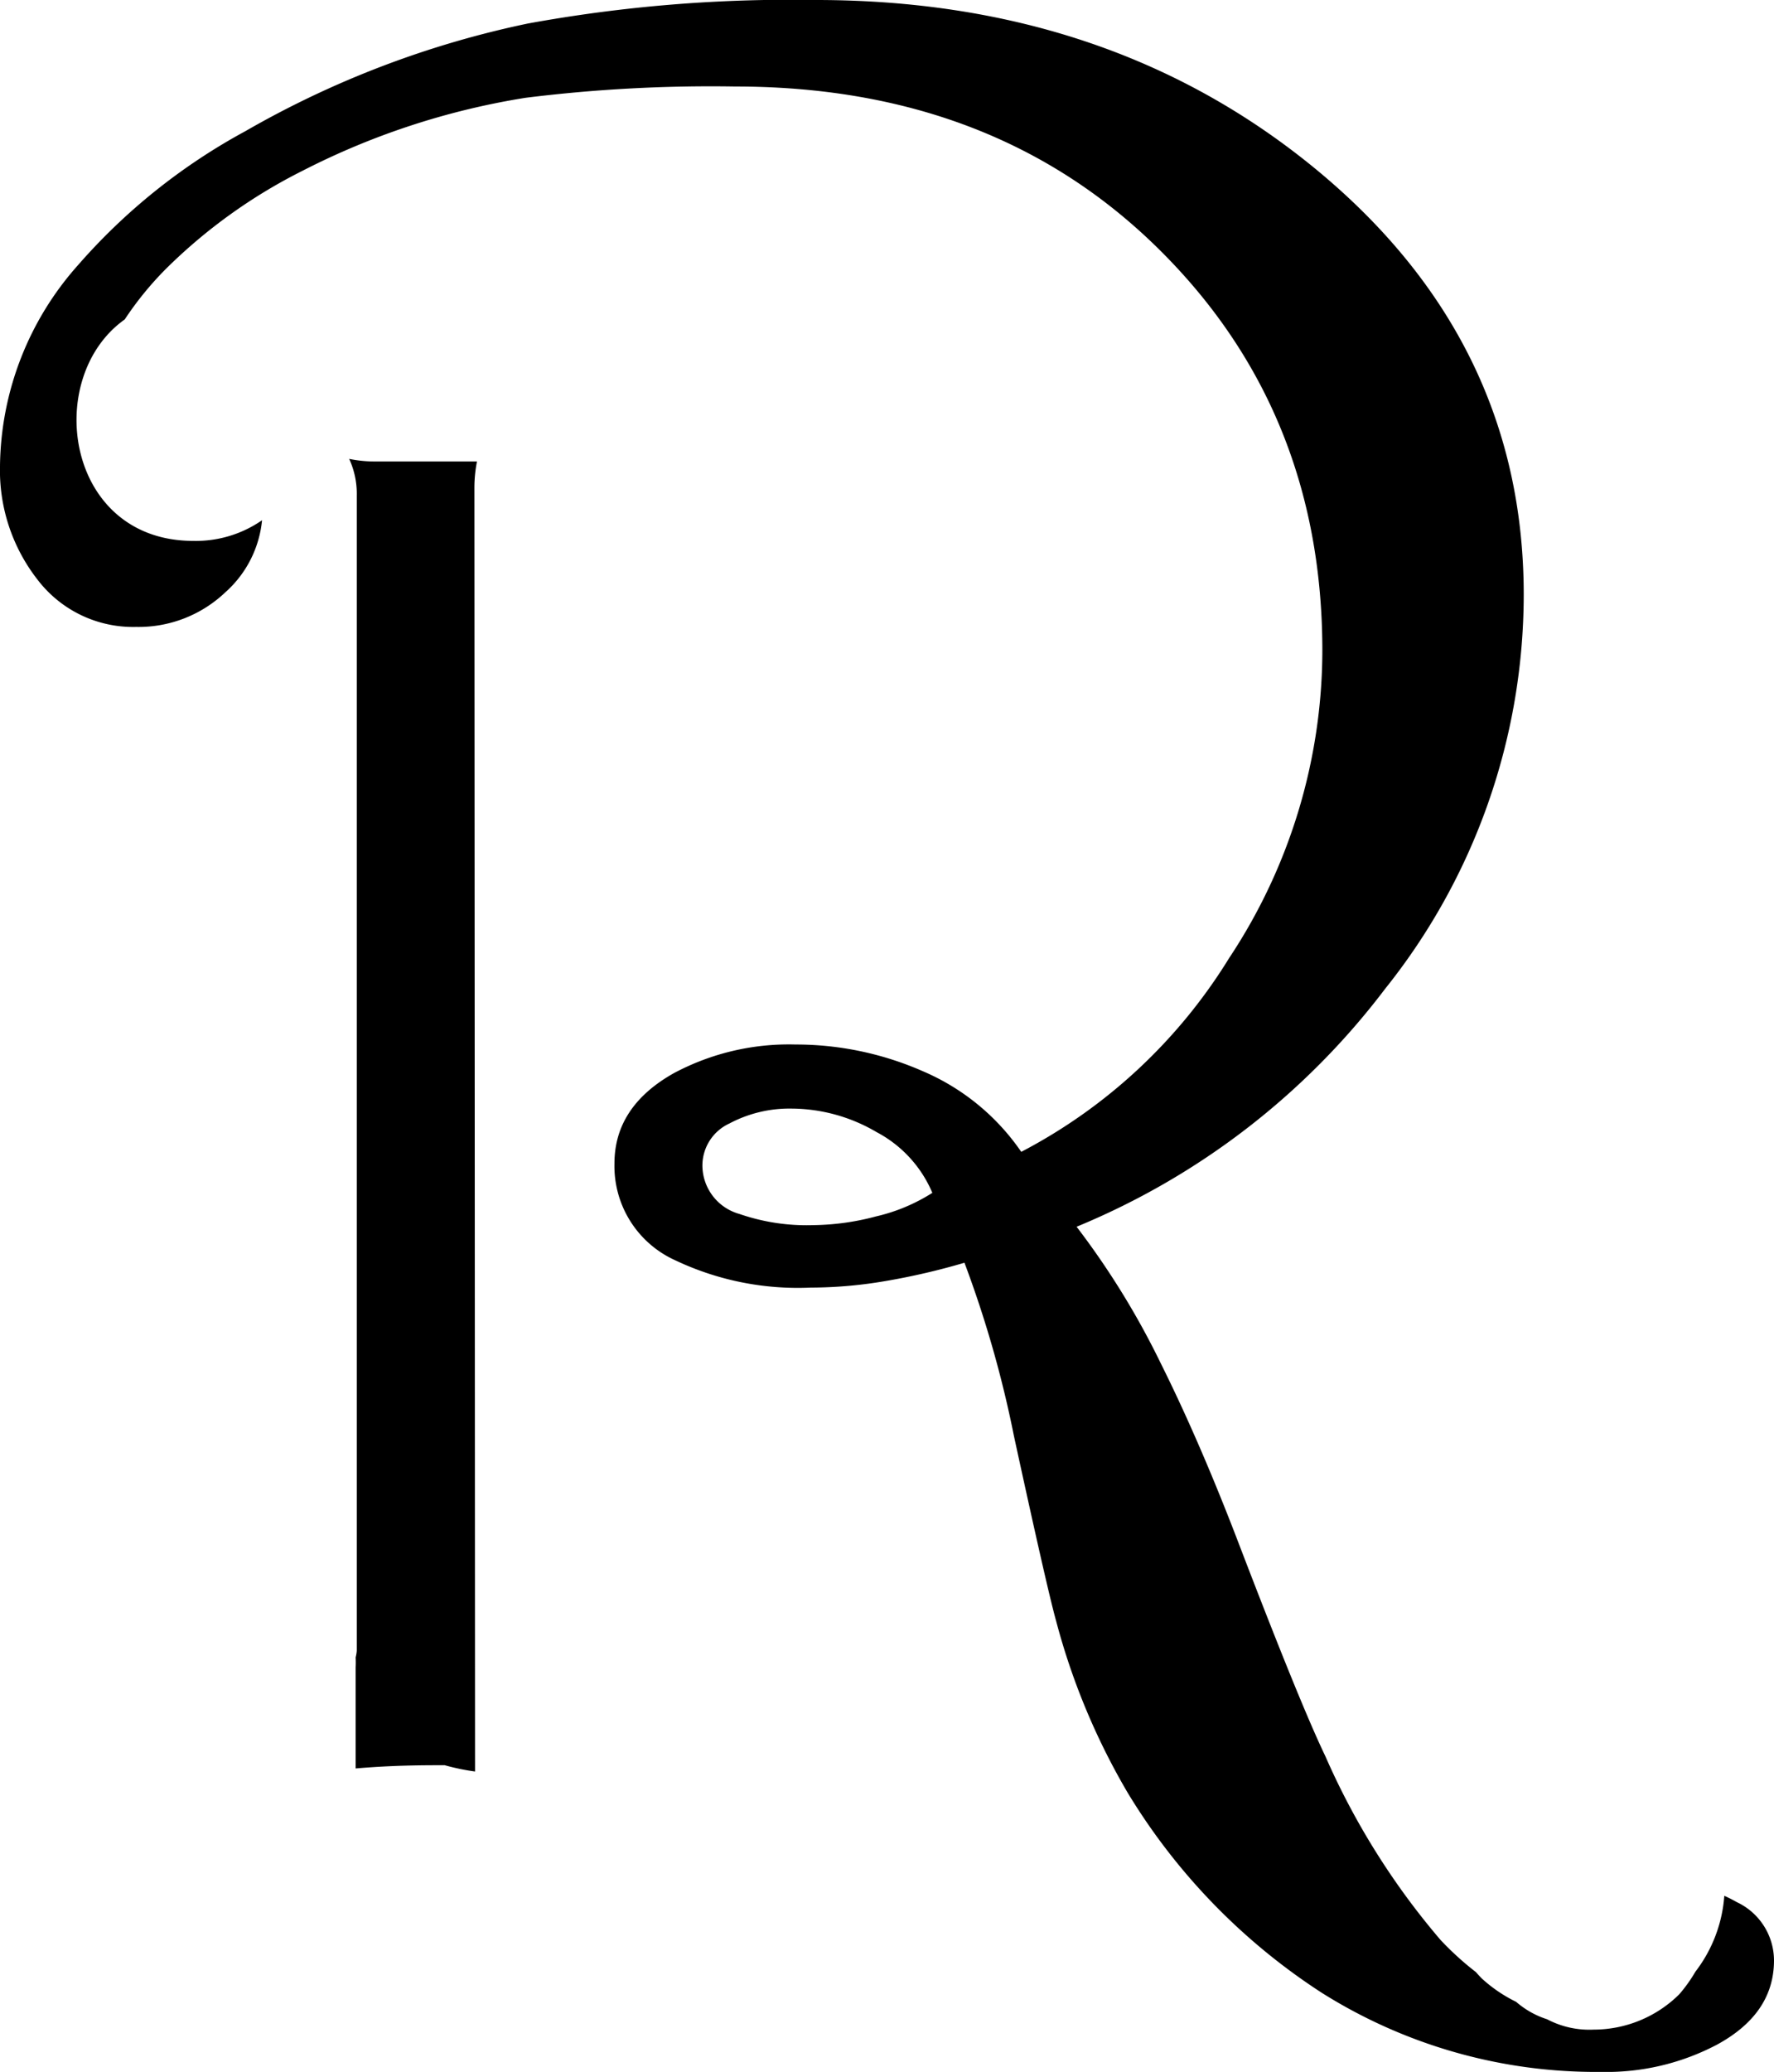 <svg id="Layer_1" data-name="Layer 1" xmlns="http://www.w3.org/2000/svg" viewBox="0 0 109.94 128.36"><title>R</title><path d="M58.84,65.86A8.42,8.42,0,0,1,59,64.23H52.75a8.09,8.09,0,0,1-1.67-.16,5.17,5.17,0,0,1,.47,2.28V137.9a2.3,2.3,0,0,1-.07.42,6.13,6.13,0,0,1,0,.62v6.26C53.83,145,55.66,145,57,145a14,14,0,0,0,1.88.39Z" transform="translate(-29.44 -35.64)"/><path d="M137.07,153.48a8,8,0,0,0-.77-.39,8.73,8.73,0,0,1-1.79,4.7,9.3,9.3,0,0,1-1,1.4,7.54,7.54,0,0,1-5.3,2.19,5.61,5.61,0,0,1-2.89-.64,5.45,5.45,0,0,1-1.92-1.08,9,9,0,0,1-2.12-1.44c-.13-.13-.25-.26-.37-.4a18.69,18.69,0,0,1-2.2-2,45.71,45.71,0,0,1-7.13-11.37q-1.55-3.22-5.3-13-2.46-6.45-4.91-11.36a49.65,49.65,0,0,0-5.21-8.45A45.92,45.92,0,0,0,115.28,96.9a39.12,39.12,0,0,0,8.59-24.41q0-15.9-13.13-26.57Q98.07,35.64,80,35.64A90.48,90.48,0,0,0,62.14,37.1a59.42,59.42,0,0,0-17.5,6.67,37.38,37.38,0,0,0-10.37,8.3A19,19,0,0,0,29.44,64.5a11,11,0,0,0,2.34,7.07,7.45,7.45,0,0,0,6.1,2.91,7.8,7.8,0,0,0,5.53-2.15,6.86,6.86,0,0,0,2.27-4.46,7.2,7.2,0,0,1-4.26,1.28c-7.93,0-9.34-10.11-4.25-13.72a20.28,20.28,0,0,1,2.55-3.13,33.06,33.06,0,0,1,8.45-6.07A46.18,46.18,0,0,1,62,41.7,92.86,92.86,0,0,1,75,41q16,0,26.18,10t10.21,24.88A34.55,34.55,0,0,1,105.61,95a33.11,33.11,0,0,1-12.88,12,14.11,14.11,0,0,0-6.11-5,19.58,19.58,0,0,0-7.88-1.65,15.14,15.14,0,0,0-7.53,1.77q-3.69,2.07-3.69,5.6a6.4,6.4,0,0,0,3.77,6,17.71,17.71,0,0,0,8.38,1.69,27.61,27.61,0,0,0,4.73-.42,42.41,42.41,0,0,0,4.81-1.12,68.77,68.77,0,0,1,3.07,10.75q2.07,9.52,2.61,11.44a42.24,42.24,0,0,0,4.45,10.67,38.53,38.53,0,0,0,12,12.36A31.88,31.88,0,0,0,128.64,164a14.69,14.69,0,0,0,7.21-1.69q3.53-1.92,3.53-5.22A4,4,0,0,0,137.07,153.48ZM83.73,111a15.63,15.63,0,0,1-3.87.54,12.75,12.75,0,0,1-4.59-.69,3.13,3.13,0,0,1-2.3-3,2.87,2.87,0,0,1,1.68-2.61,7.92,7.92,0,0,1,3.83-.92,10.48,10.48,0,0,1,5.29,1.46,7.6,7.6,0,0,1,3.45,3.76A11.15,11.15,0,0,1,83.73,111Z" transform="translate(-29.44 -35.64)"/></svg>